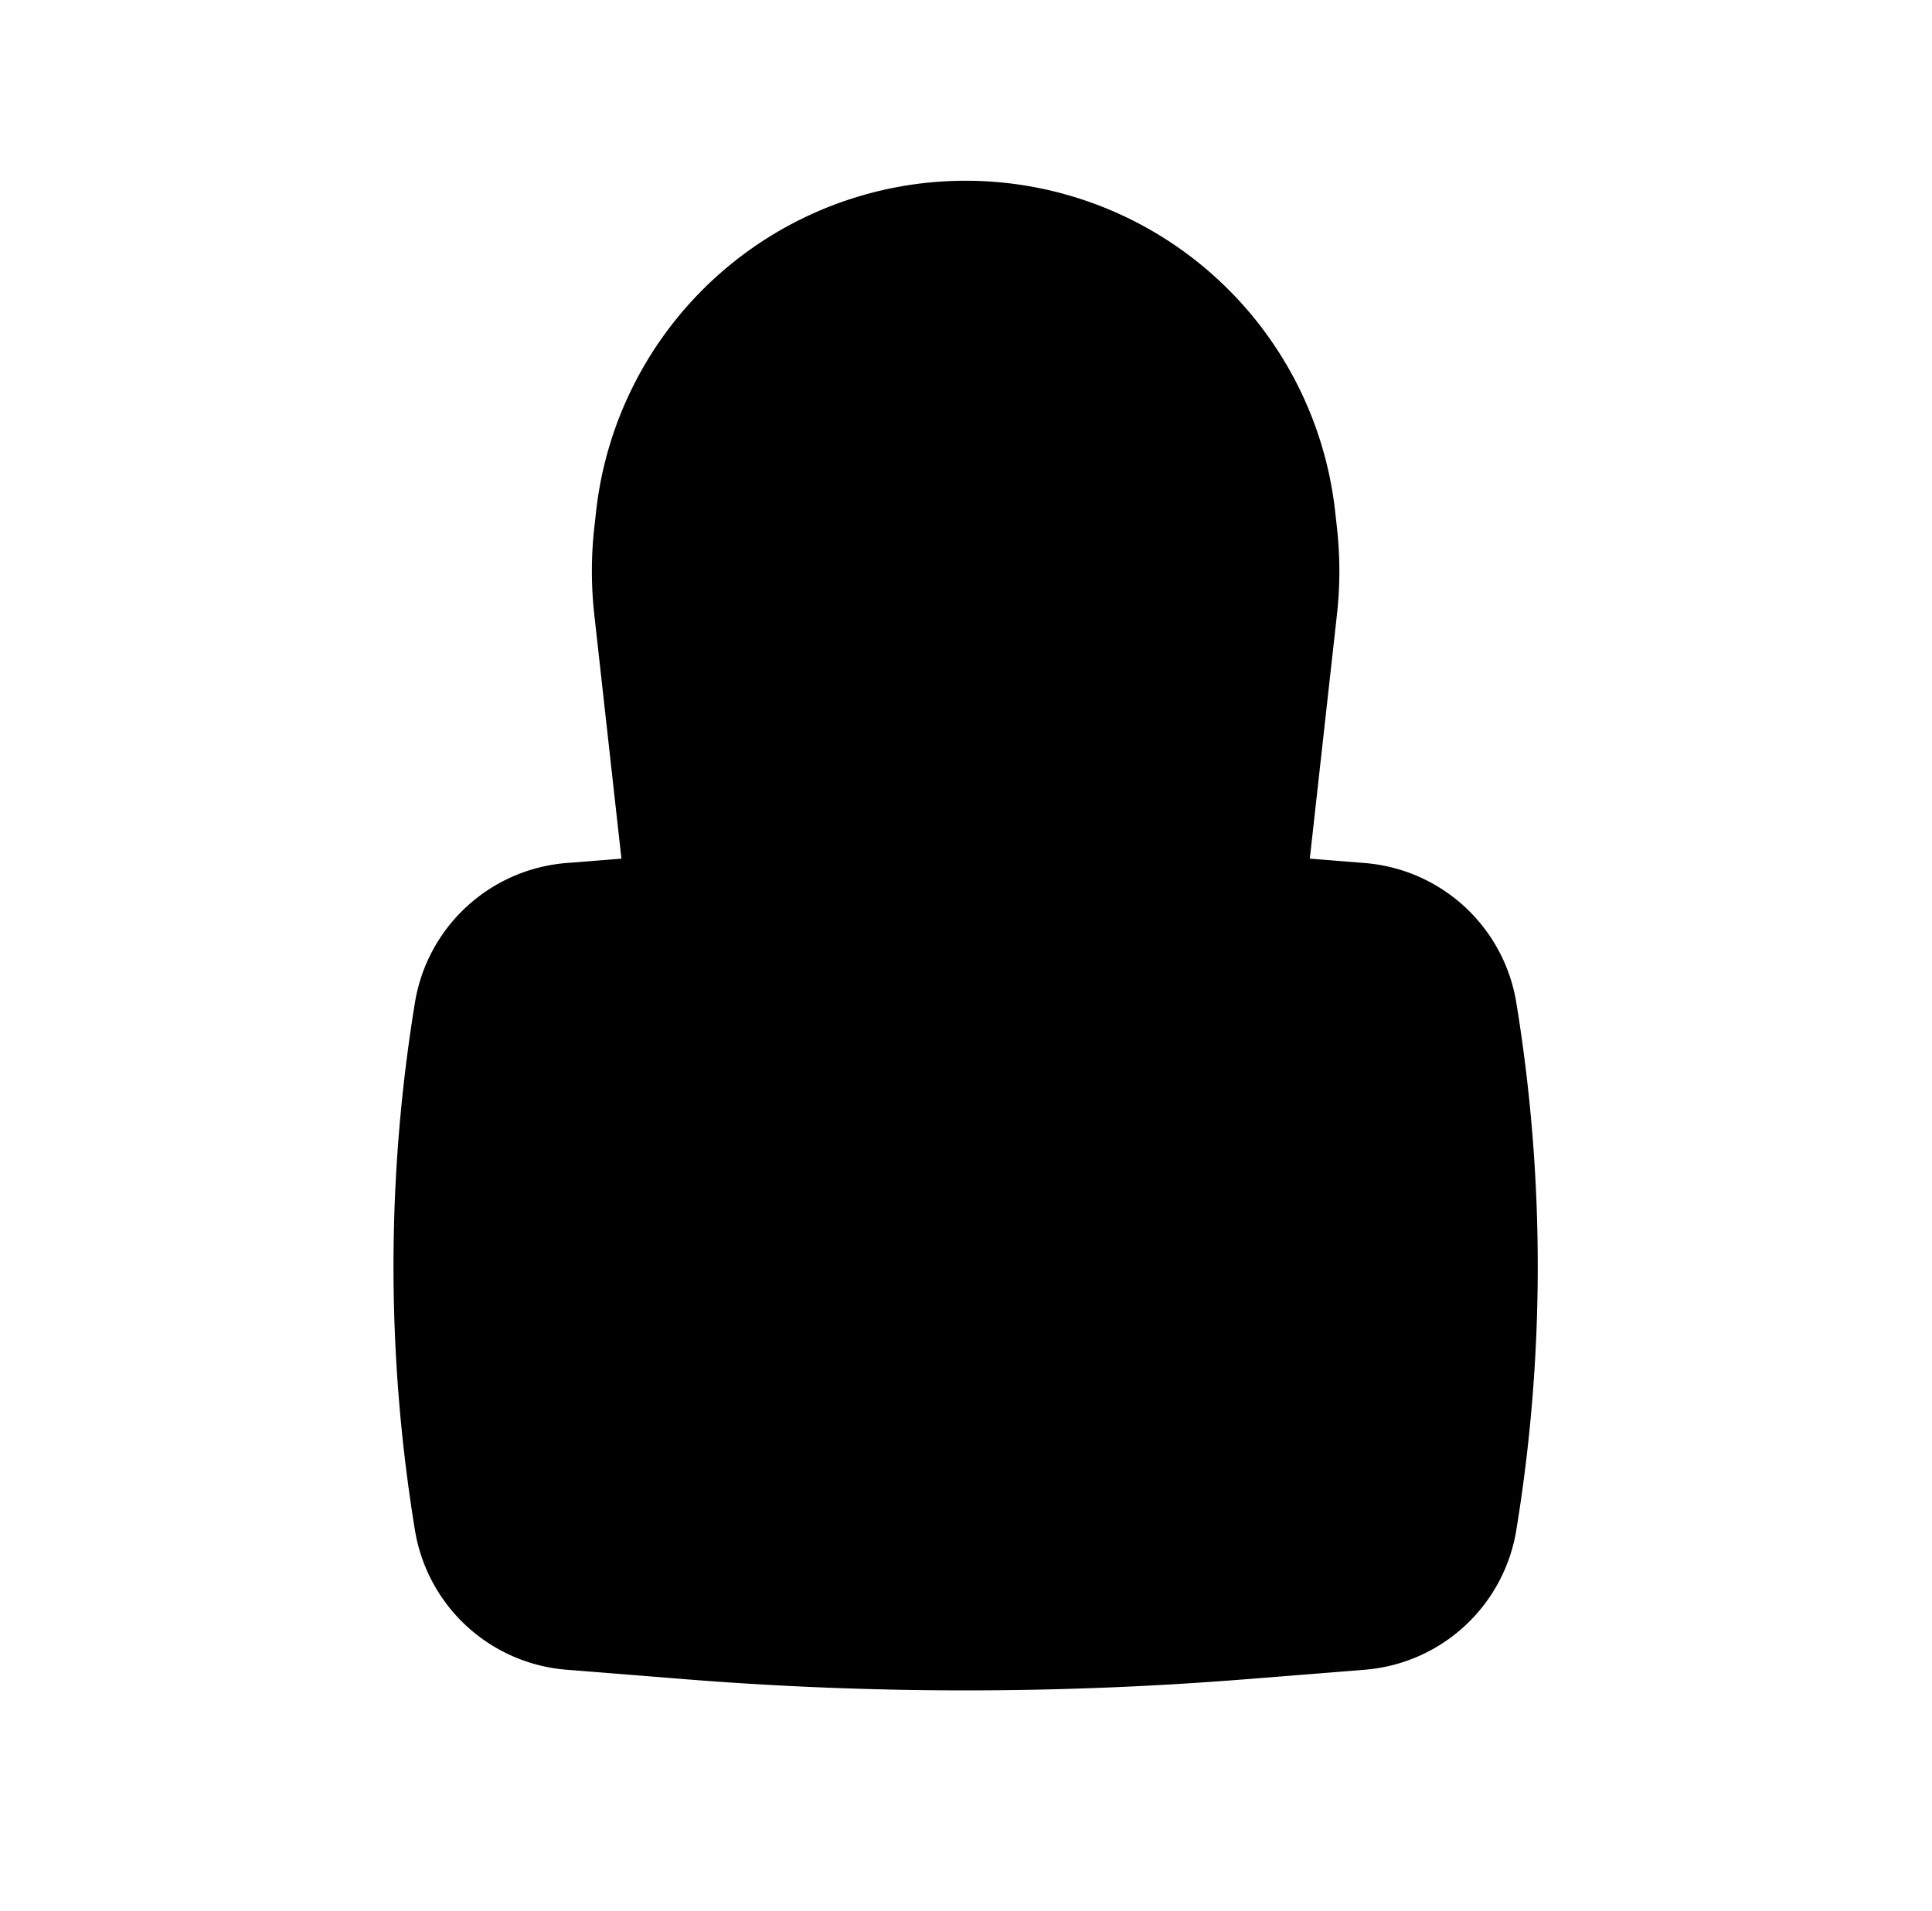 <?xml version="1.0" standalone="no"?><!DOCTYPE svg PUBLIC "-//W3C//DTD SVG 1.1//EN" "http://www.w3.org/Graphics/SVG/1.1/DTD/svg11.dtd"><svg t="1705379864850" class="icon" viewBox="0 0 1035 1024" version="1.1" xmlns="http://www.w3.org/2000/svg" p-id="5371" xmlns:xlink="http://www.w3.org/1999/xlink" width="202.148" height="200"><path d="M318.353 329.149L332.911 460.021l-29.429 2.337a89.489 89.489 0 0 0-81.185 74.741 874.83 874.83 0 0 0 0 282.724 89.489 89.489 0 0 0 81.185 74.741l63.41 5.064c100.107 7.992 200.704 7.992 300.811 0l63.41-5.064a89.489 89.489 0 0 0 81.185-74.741 874.83 874.83 0 0 0 0-282.713 89.489 89.489 0 0 0-81.185-74.741l-29.429-2.349 14.547-130.861a210.165 210.165 0 0 0 0-46.414l-0.968-8.682a199.179 199.179 0 0 0-395.932 0l-0.968 8.682a210.165 210.165 0 0 0 0 46.414zM533.148 161.358a135.613 135.613 0 0 0-150.628 119.708l-0.968 8.682a146.621 146.621 0 0 0 0 32.39l14.781 133.042a1889.926 1889.926 0 0 1 241.931 0L653.023 322.115c1.191-10.752 1.191-21.615 0-32.378l-0.968-8.682A135.613 135.613 0 0 0 533.148 161.358z m-15.85 453.521a63.577 63.577 0 1 0 0 127.143 63.577 63.577 0 0 0 0-127.143z" fill="#000000" p-id="5372"></path></svg>
